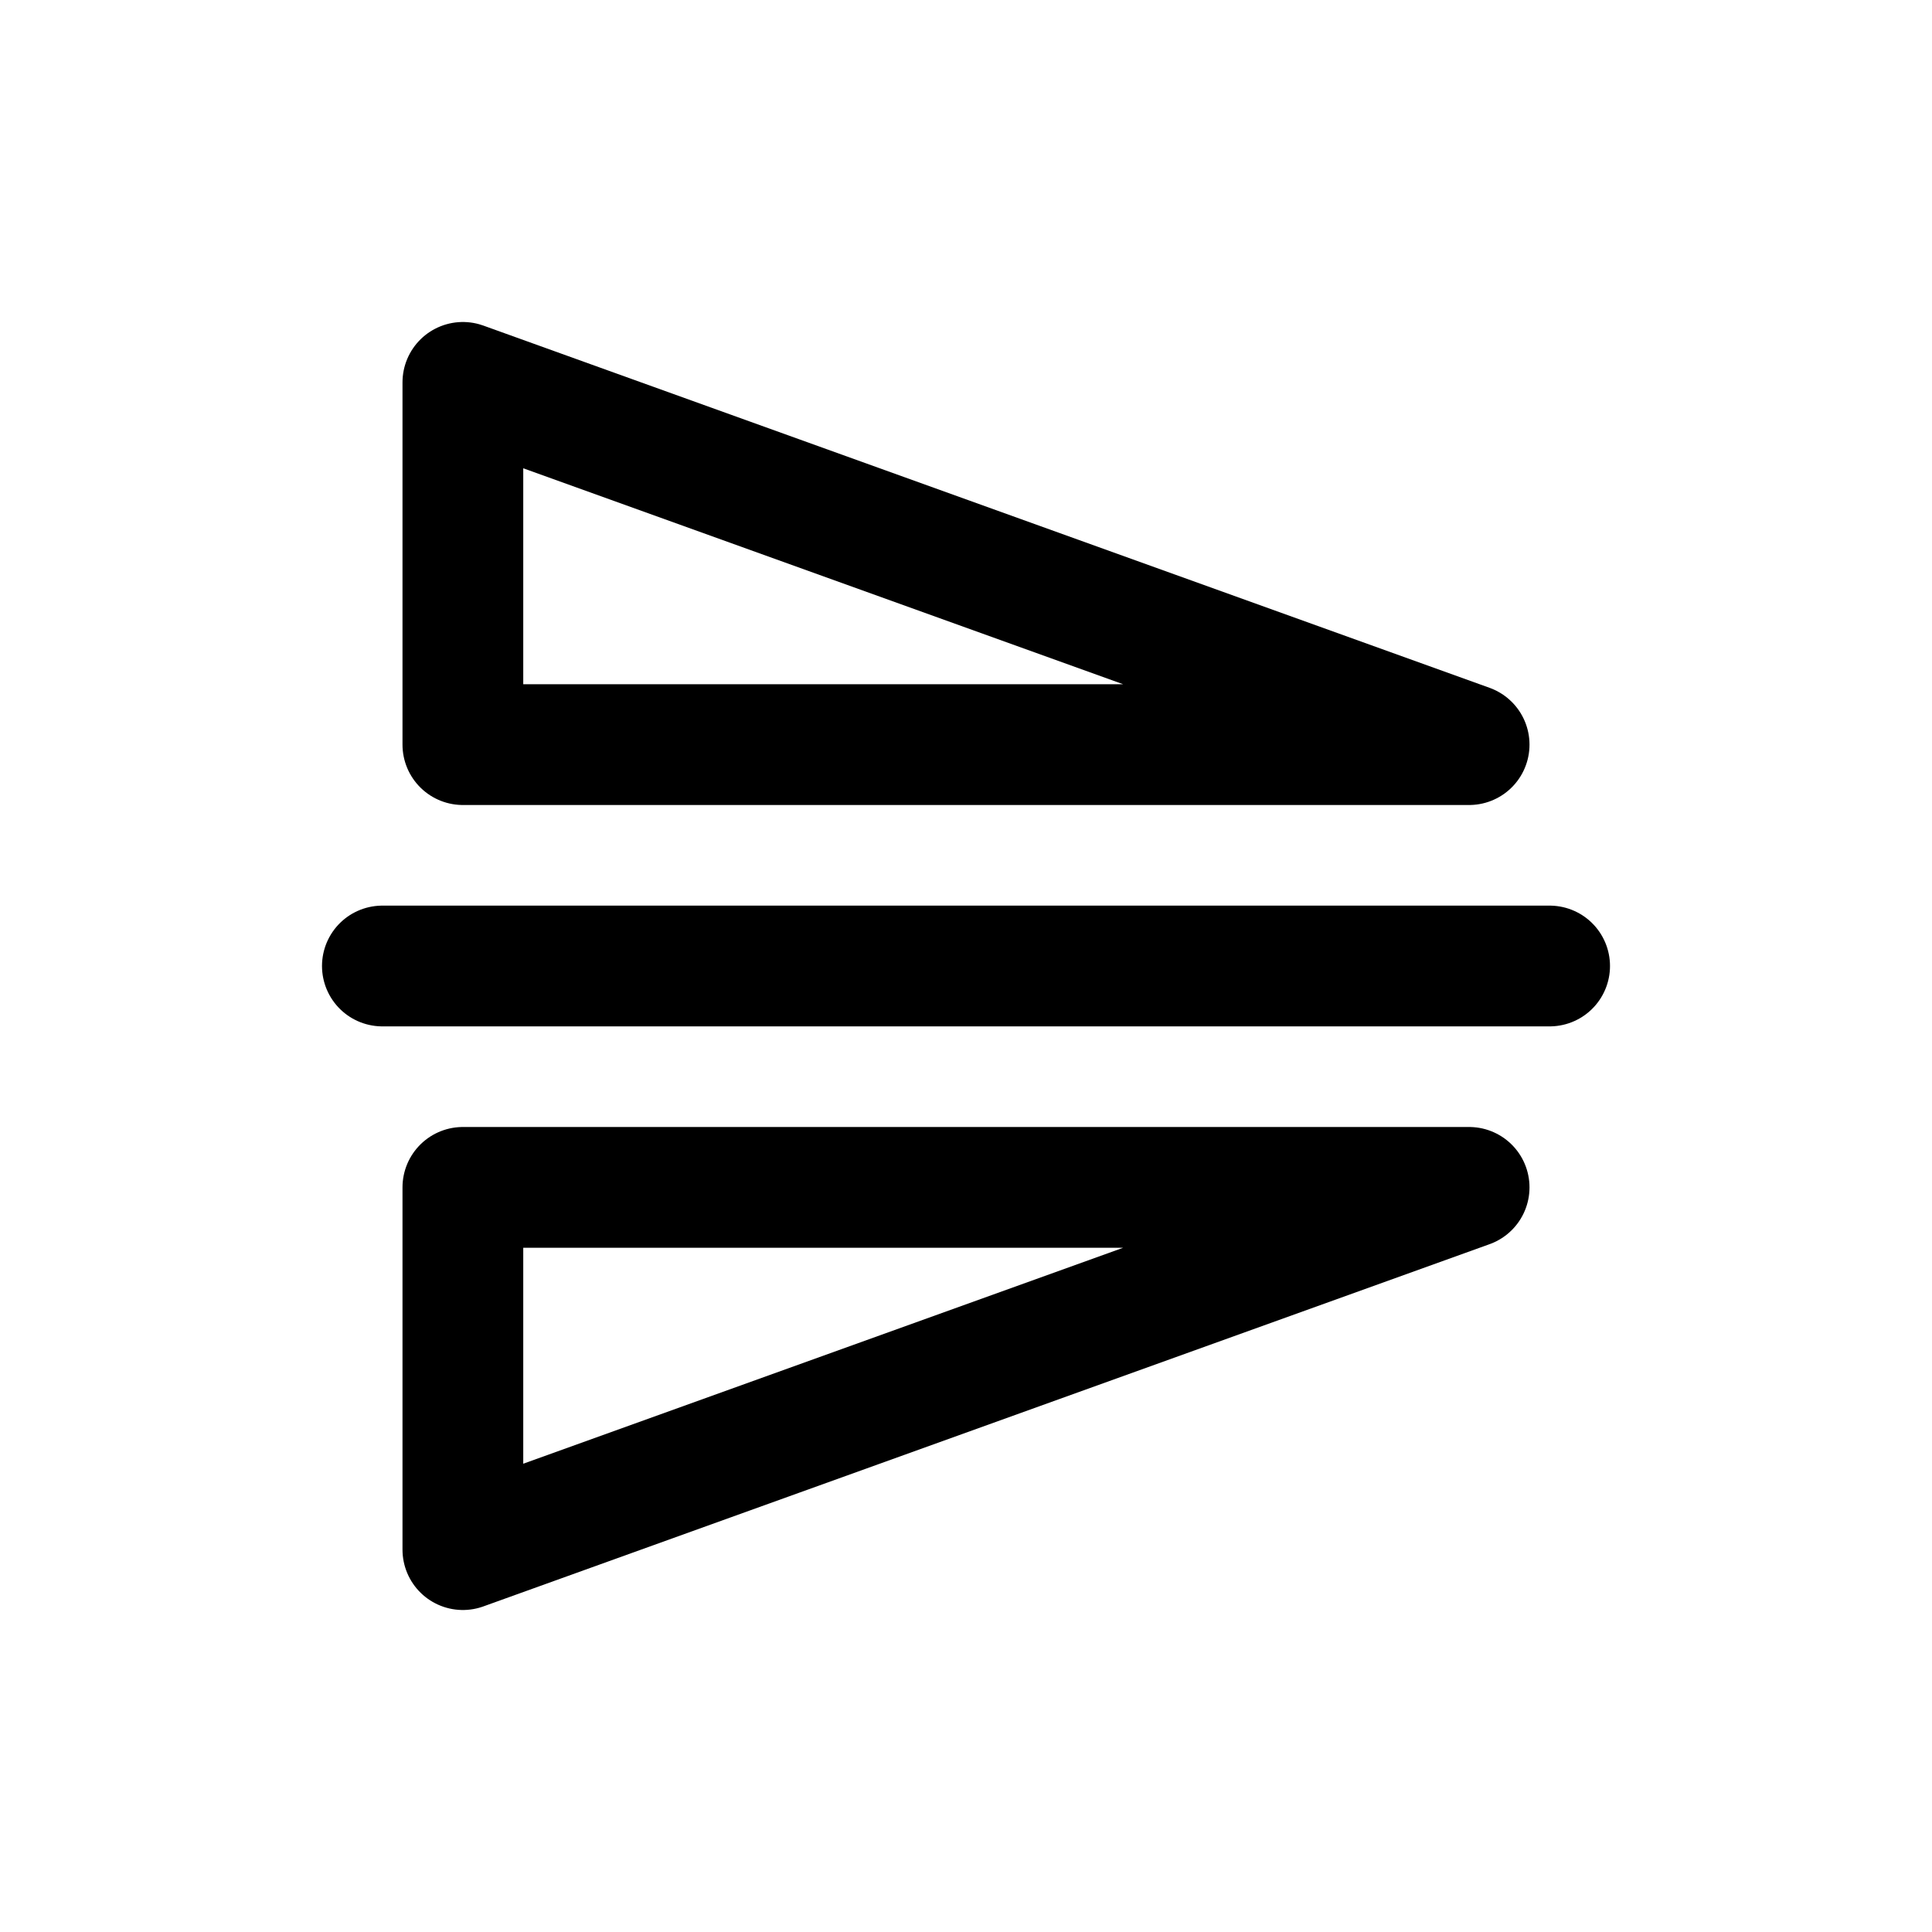 <svg width="24" height="24" viewBox="0 0 24 24" fill="none" xmlns="http://www.w3.org/2000/svg">
<path d="M18.25 9.25H5.75L5.75 4.75L18.25 9.25Z" stroke="currentColor" stroke-width="1.5" stroke-linecap="round" stroke-linejoin="round"/>
<path d="M18.25 14.75L5.75 14.75L5.75 19.25L18.25 14.75Z" stroke="currentColor" stroke-width="1.5" stroke-linecap="round" stroke-linejoin="round"/>
<path d="M19.25 12H4.75" stroke="currentColor" stroke-width="1.5" stroke-linecap="round" stroke-linejoin="round"/>
</svg>
